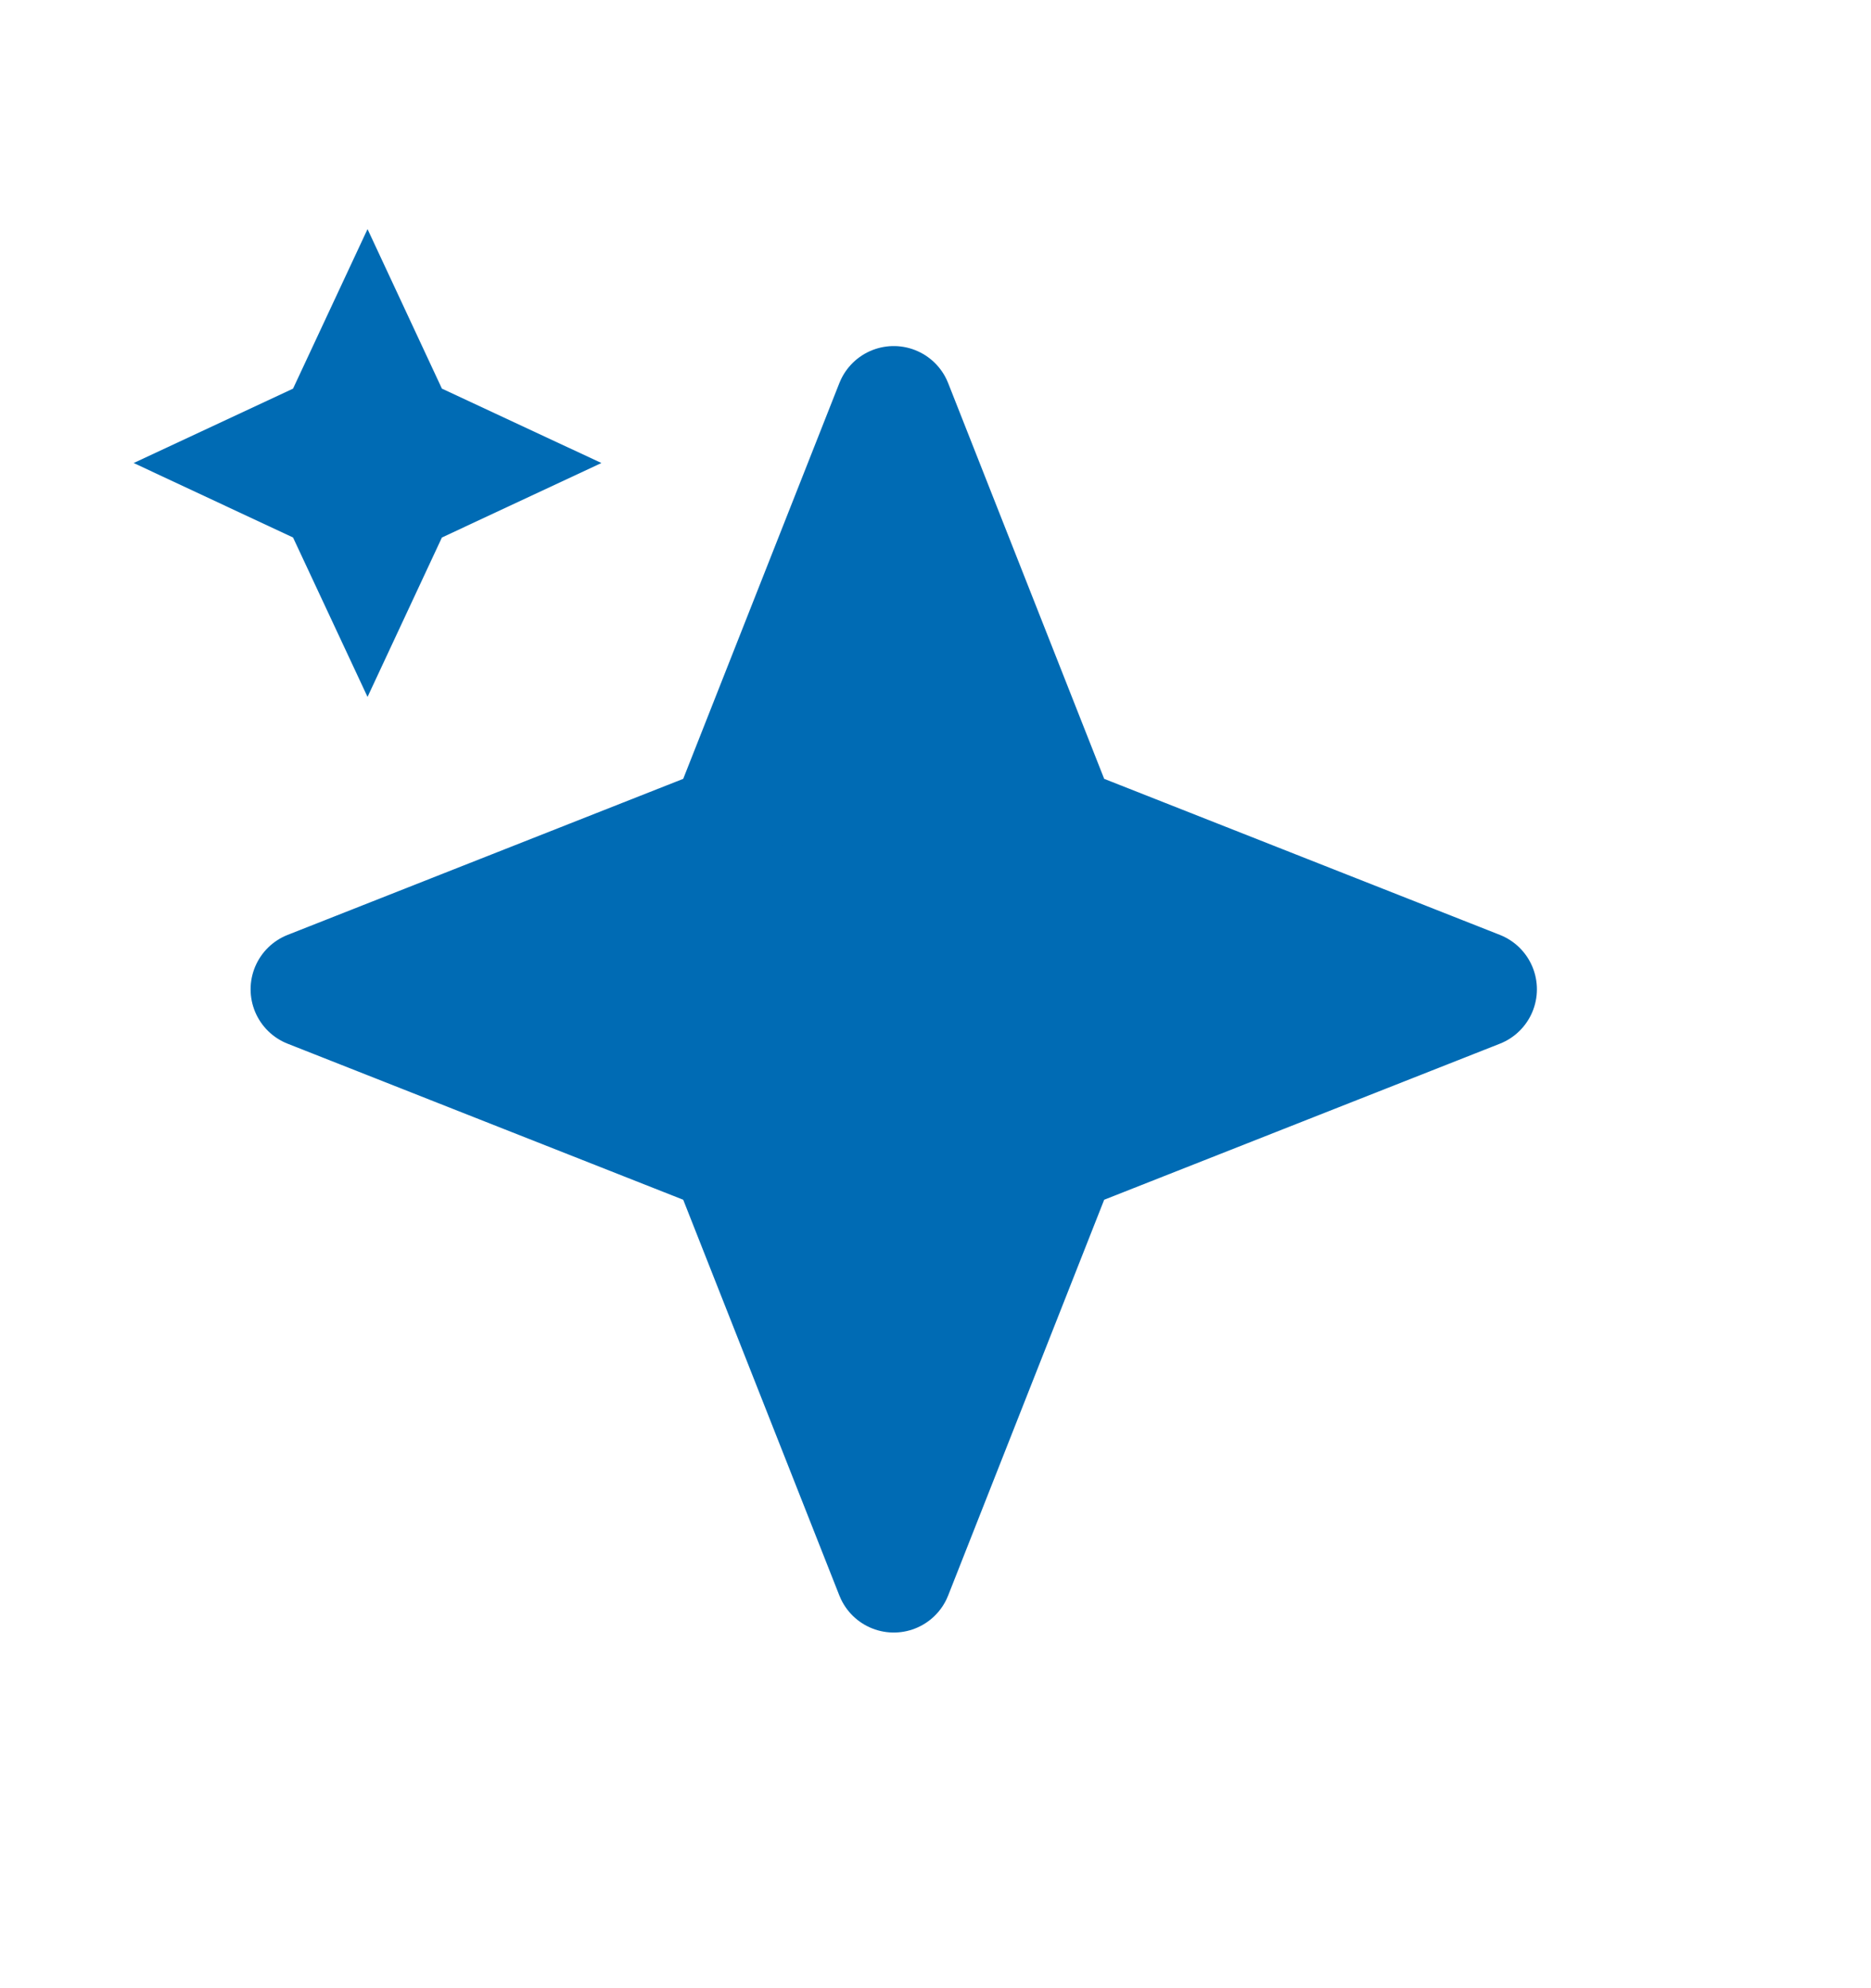 <svg width="16" height="17" viewBox="0 0 16 17" fill="none" xmlns="http://www.w3.org/2000/svg">
  <g clip-path="url(#clip0_433_129748)">
    <g clip-path="url(#clip1_433_129748)">
      <g clip-path="url(#clip2_433_129748)">
        <path d="M7.643 3.459L9.057 7.045L12.643 8.459L9.057 9.873L7.643 13.459L6.228 9.873L2.643 8.459L6.228 7.045L7.643 3.459Z" fill="#006BB4" stroke="#006BB4" stroke-linejoin="round"/>
        <path d="M3.143 1.959L3.779 3.323L5.143 3.959L3.779 4.596L3.143 5.959L2.506 4.596L1.143 3.959L2.506 3.323L3.143 1.959Z" fill="#006BB4"/>
      </g>
    </g>
  </g>
  <defs>
    <clipPath id="clip0_985_188100">
      <rect width="22.857" height="22.857" fill="white" transform="translate(8.571 8.571)"/>
    </clipPath>
  </defs>
</svg>
